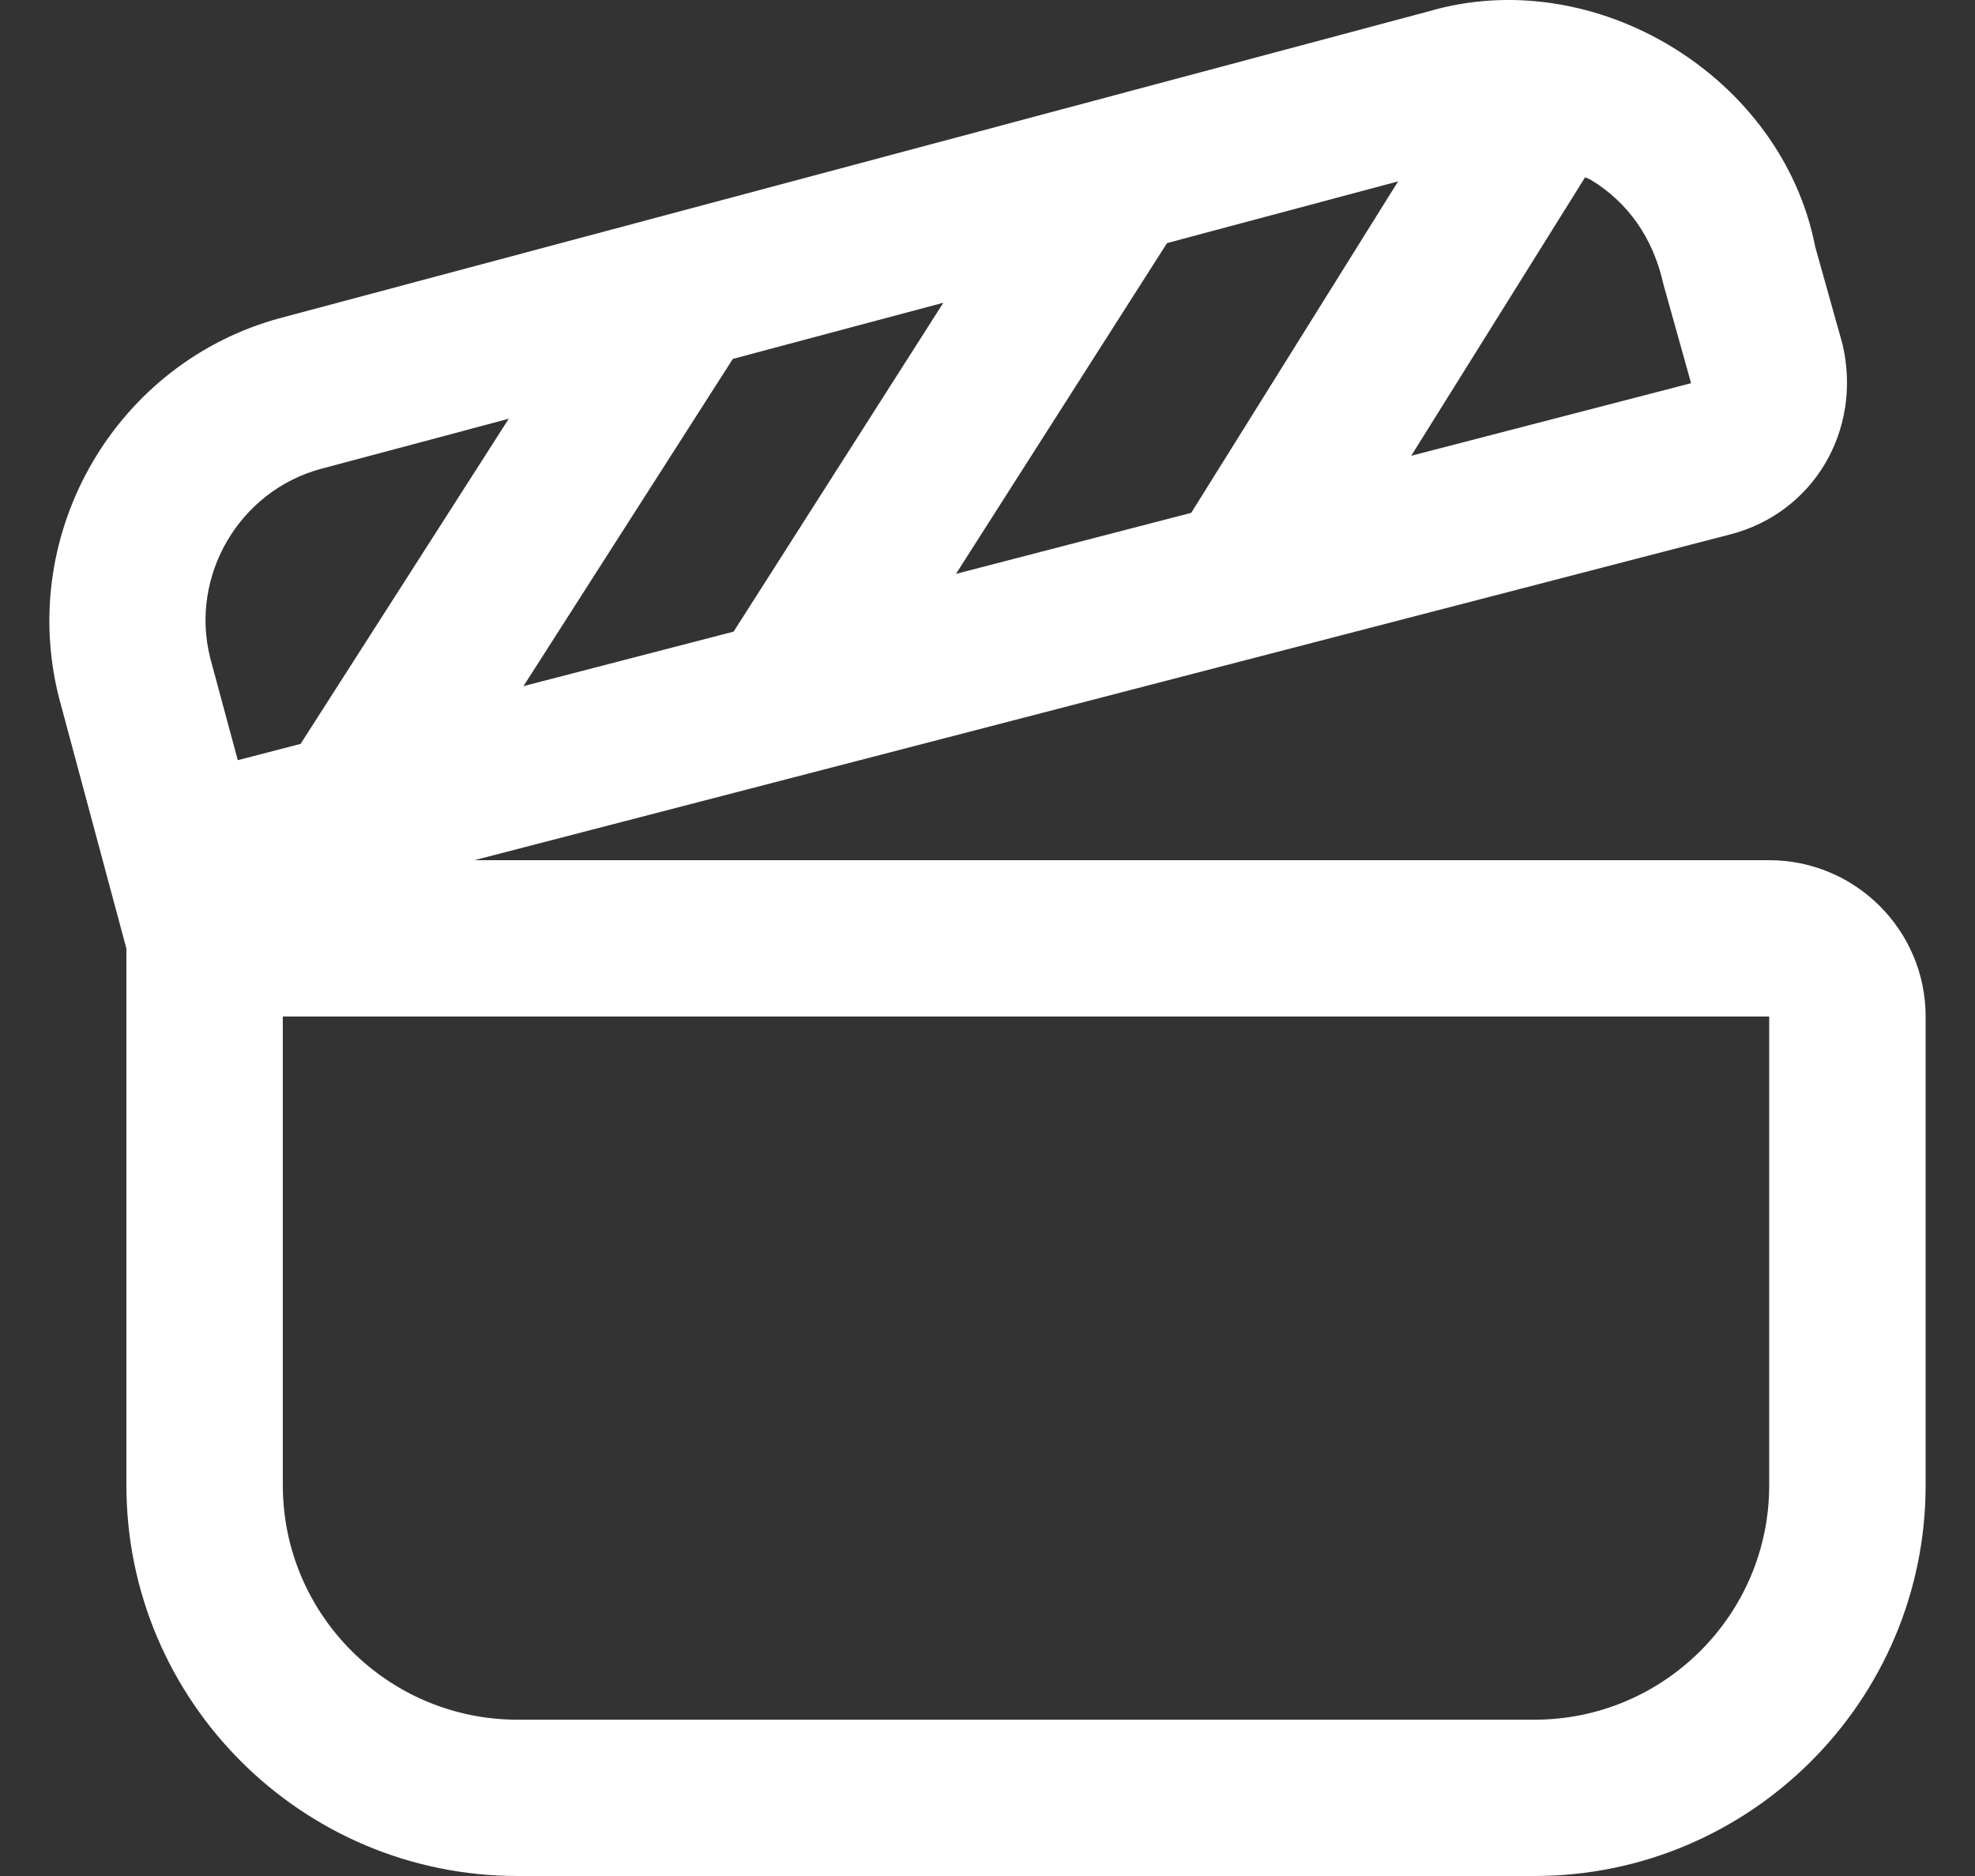 <svg width="20" height="19" viewBox="0 0 20 19" fill="none" xmlns="http://www.w3.org/2000/svg">
<rect x="0" y="0" width="20" height="19" fill="#333333" stroke="none"/>
<path d="M17.916 8.712H4.804L17.523 5.412C18.357 5.196 18.86 4.368 18.66 3.492L18.382 2.5C18.047 0.774 16.151 -0.381 14.464 0.116L2.843 3.22C1.185 3.665 0.175 5.38 0.595 7.057L1.28 9.607V15.043C1.28 17.225 3.056 19 5.241 19H15.539C17.723 19 19.5 17.225 19.5 15.043V10.295C19.5 9.422 18.789 8.712 17.916 8.712ZM9.553 3.066L7.429 6.397L5.301 6.949L7.421 3.635L9.553 3.066ZM14.158 1.837L12.063 5.194L9.681 5.812L11.818 2.462L14.158 1.837ZM17.125 3.881L14.291 4.616L16.052 1.795C16.071 1.806 16.091 1.81 16.109 1.821C16.484 2.048 16.741 2.409 16.845 2.88L17.125 3.881ZM3.252 4.748L5.152 4.241L3.044 7.534L2.408 7.699L2.128 6.661C1.92 5.829 2.425 4.97 3.252 4.748ZM17.916 15.043C17.916 16.352 16.849 17.417 15.539 17.417H5.241C3.93 17.417 2.864 16.352 2.864 15.043V10.295H17.916V15.043Z" fill="white"/>
</svg>
